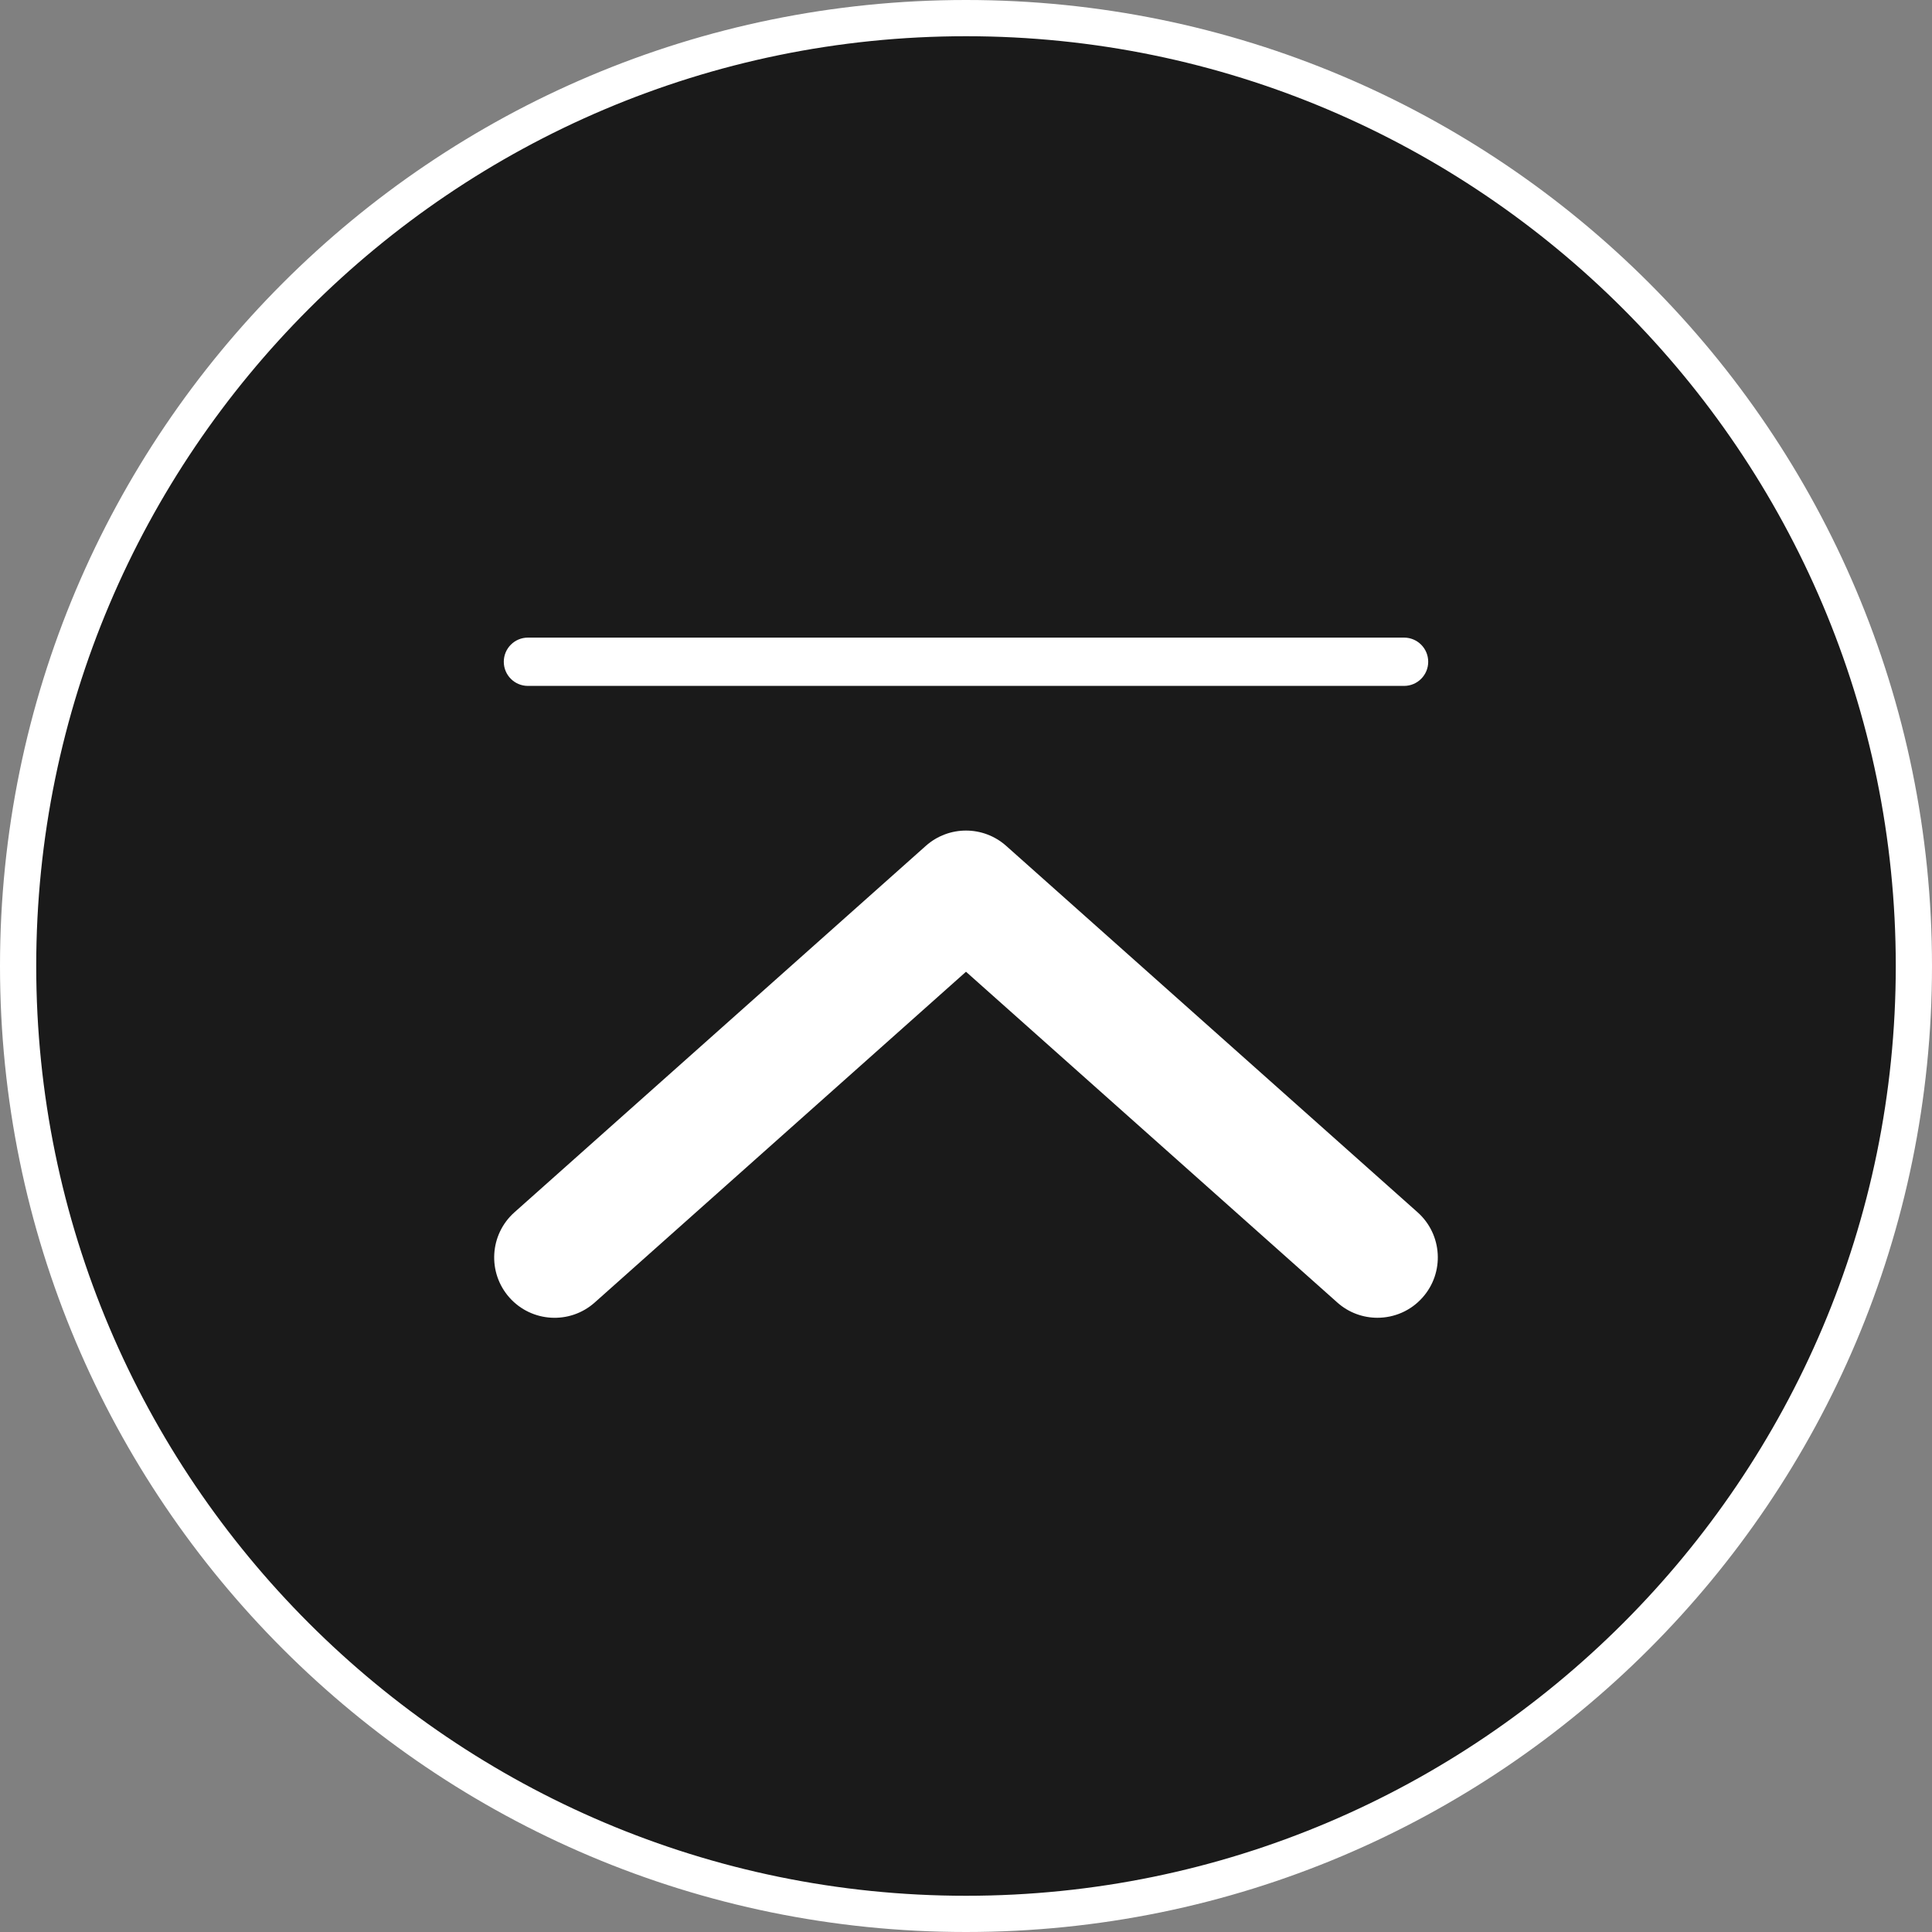 <?xml version="1.0" encoding="utf-8"?>
<!-- Generator: Adobe Illustrator 16.0.0, SVG Export Plug-In . SVG Version: 6.00 Build 0)  -->
<!DOCTYPE svg PUBLIC "-//W3C//DTD SVG 1.1//EN" "http://www.w3.org/Graphics/SVG/1.1/DTD/svg11.dtd">
<svg version="1.1" id="レイヤー_1" xmlns="http://www.w3.org/2000/svg" xmlns:xlink="http://www.w3.org/1999/xlink" x="0px"
	 y="0px" width="80px" height="80px" viewBox="0 0 80 80" enable-background="new 0 0 80 80" xml:space="preserve">
<rect x="0" y="0" width="80" height="80" fill="#808080" stroke="none"/>
<g>
	<path fill="#1A1A1A" d="M40,79.25C18.357,79.25,0.75,61.643,0.75,40C0.75,18.357,18.357,0.75,40,0.75
		c21.643,0,39.25,17.607,39.25,39.25C79.25,61.643,61.643,79.25,40,79.25z"/>
	<path fill="#FFFFFF" d="M40,1.5c21.229,0,38.5,17.271,38.5,38.5c0,21.229-17.271,38.5-38.5,38.5C18.771,78.5,1.5,61.229,1.5,40
		C1.5,18.771,18.771,1.5,40,1.5 M40,0C17.908,0,0,17.908,0,40s17.908,40,40,40c22.09,0,40-17.908,40-40S62.09,0,40,0L40,0z"/>
</g>
<path fill="#FFFFFF" d="M57.036,54.566c-0.593,0-1.187-0.209-1.662-0.633L40,40.238L24.626,53.934
	c-1.031,0.918-2.611,0.827-3.53-0.203c-0.918-1.031-0.827-2.611,0.204-3.53l17.037-15.176c0.949-0.844,2.377-0.844,3.326,0
	L58.7,50.199c1.03,0.919,1.122,2.499,0.204,3.529C58.41,54.284,57.725,54.566,57.036,54.566z"/>
<path fill="#FFFFFF" d="M58.139,28.402H21.861c-0.553,0-1-0.447-1-1c0-0.553,0.447-1,1-1h36.278c0.553,0,1,0.447,1,1
	C59.139,27.955,58.691,28.402,58.139,28.402z"/>
</svg>
